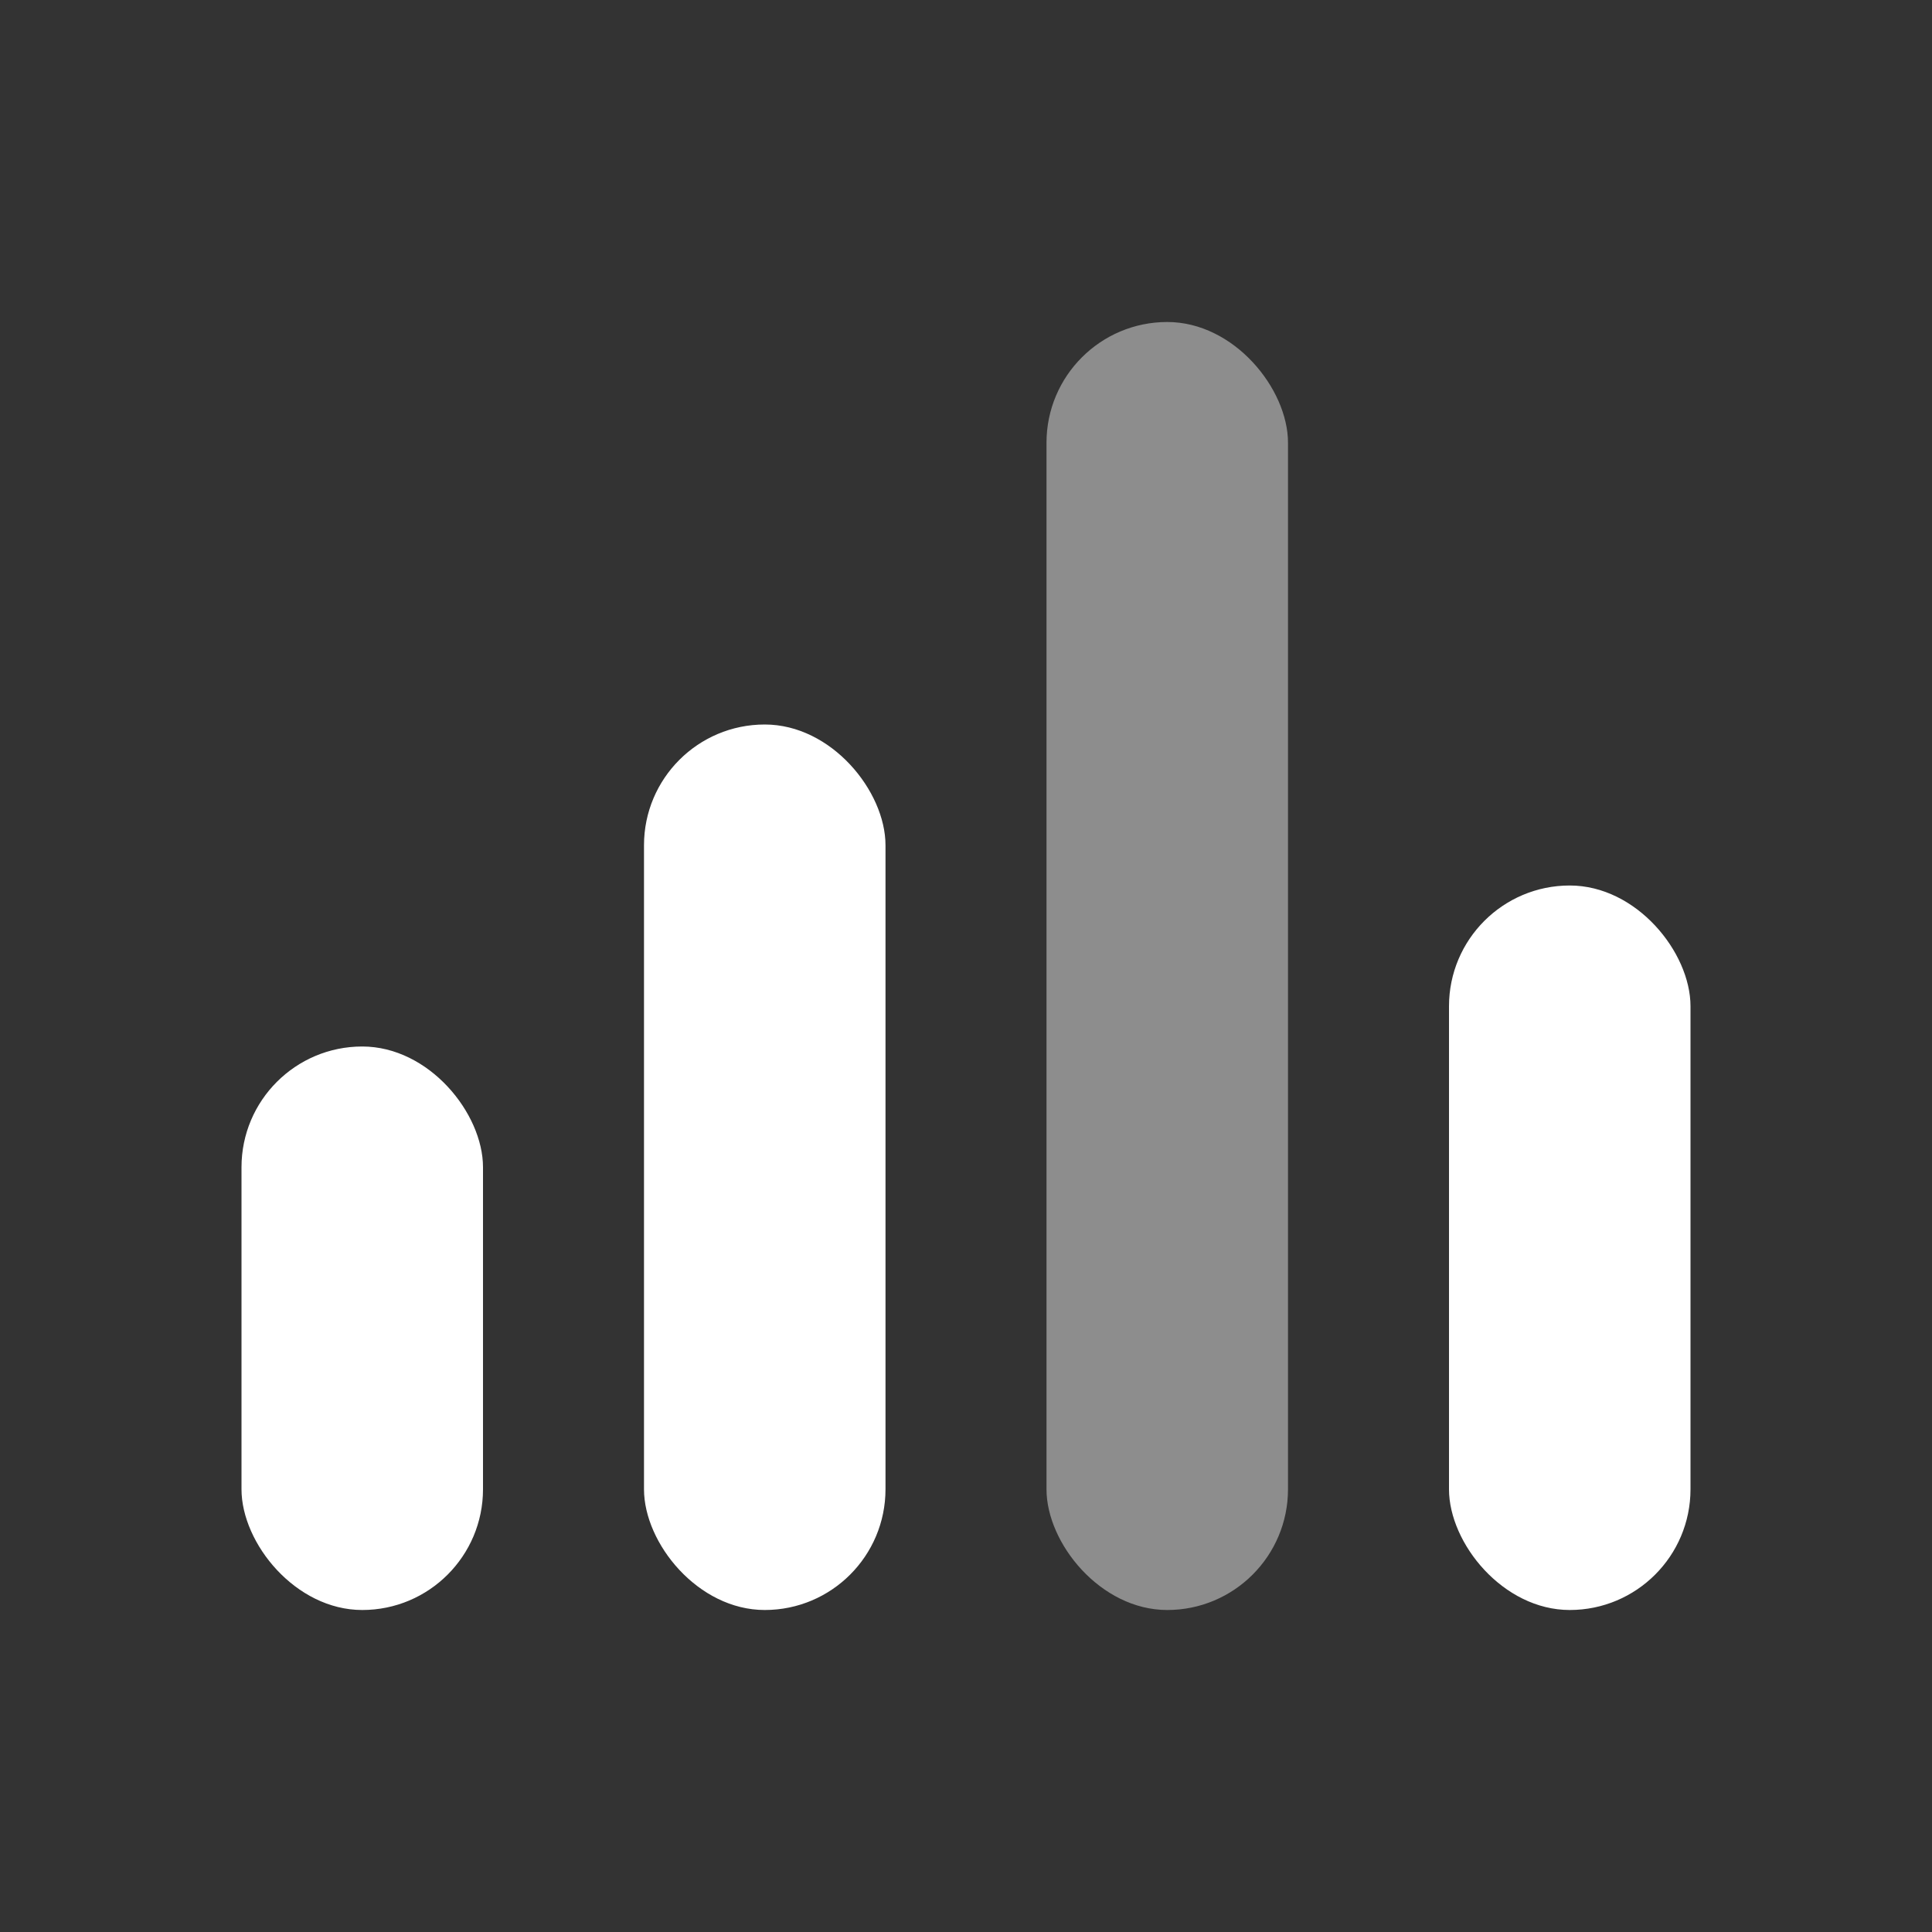 <svg xmlns="http://www.w3.org/2000/svg" width="24" height="24" viewBox="0 0 24 24">
    <rect x="0" y="0" width="24" height="24" fill="#333333" stroke="none"/>
    <g fill="none" fill-rule="evenodd">
        <path d="M0 0H24V24H0z"/>
        <rect width="3" height="16" x="13" y="4" fill="#FFF" opacity=".44" rx="1.5"/>
        <rect width="3" height="11" x="8" y="9" fill="#FFF" rx="1.5"/>
        <rect width="3" height="9" x="18" y="11" fill="#FFF" rx="1.5"/>
        <rect width="3" height="7" x="3" y="13" fill="#FFF" rx="1.5"/>
    </g>
</svg>
